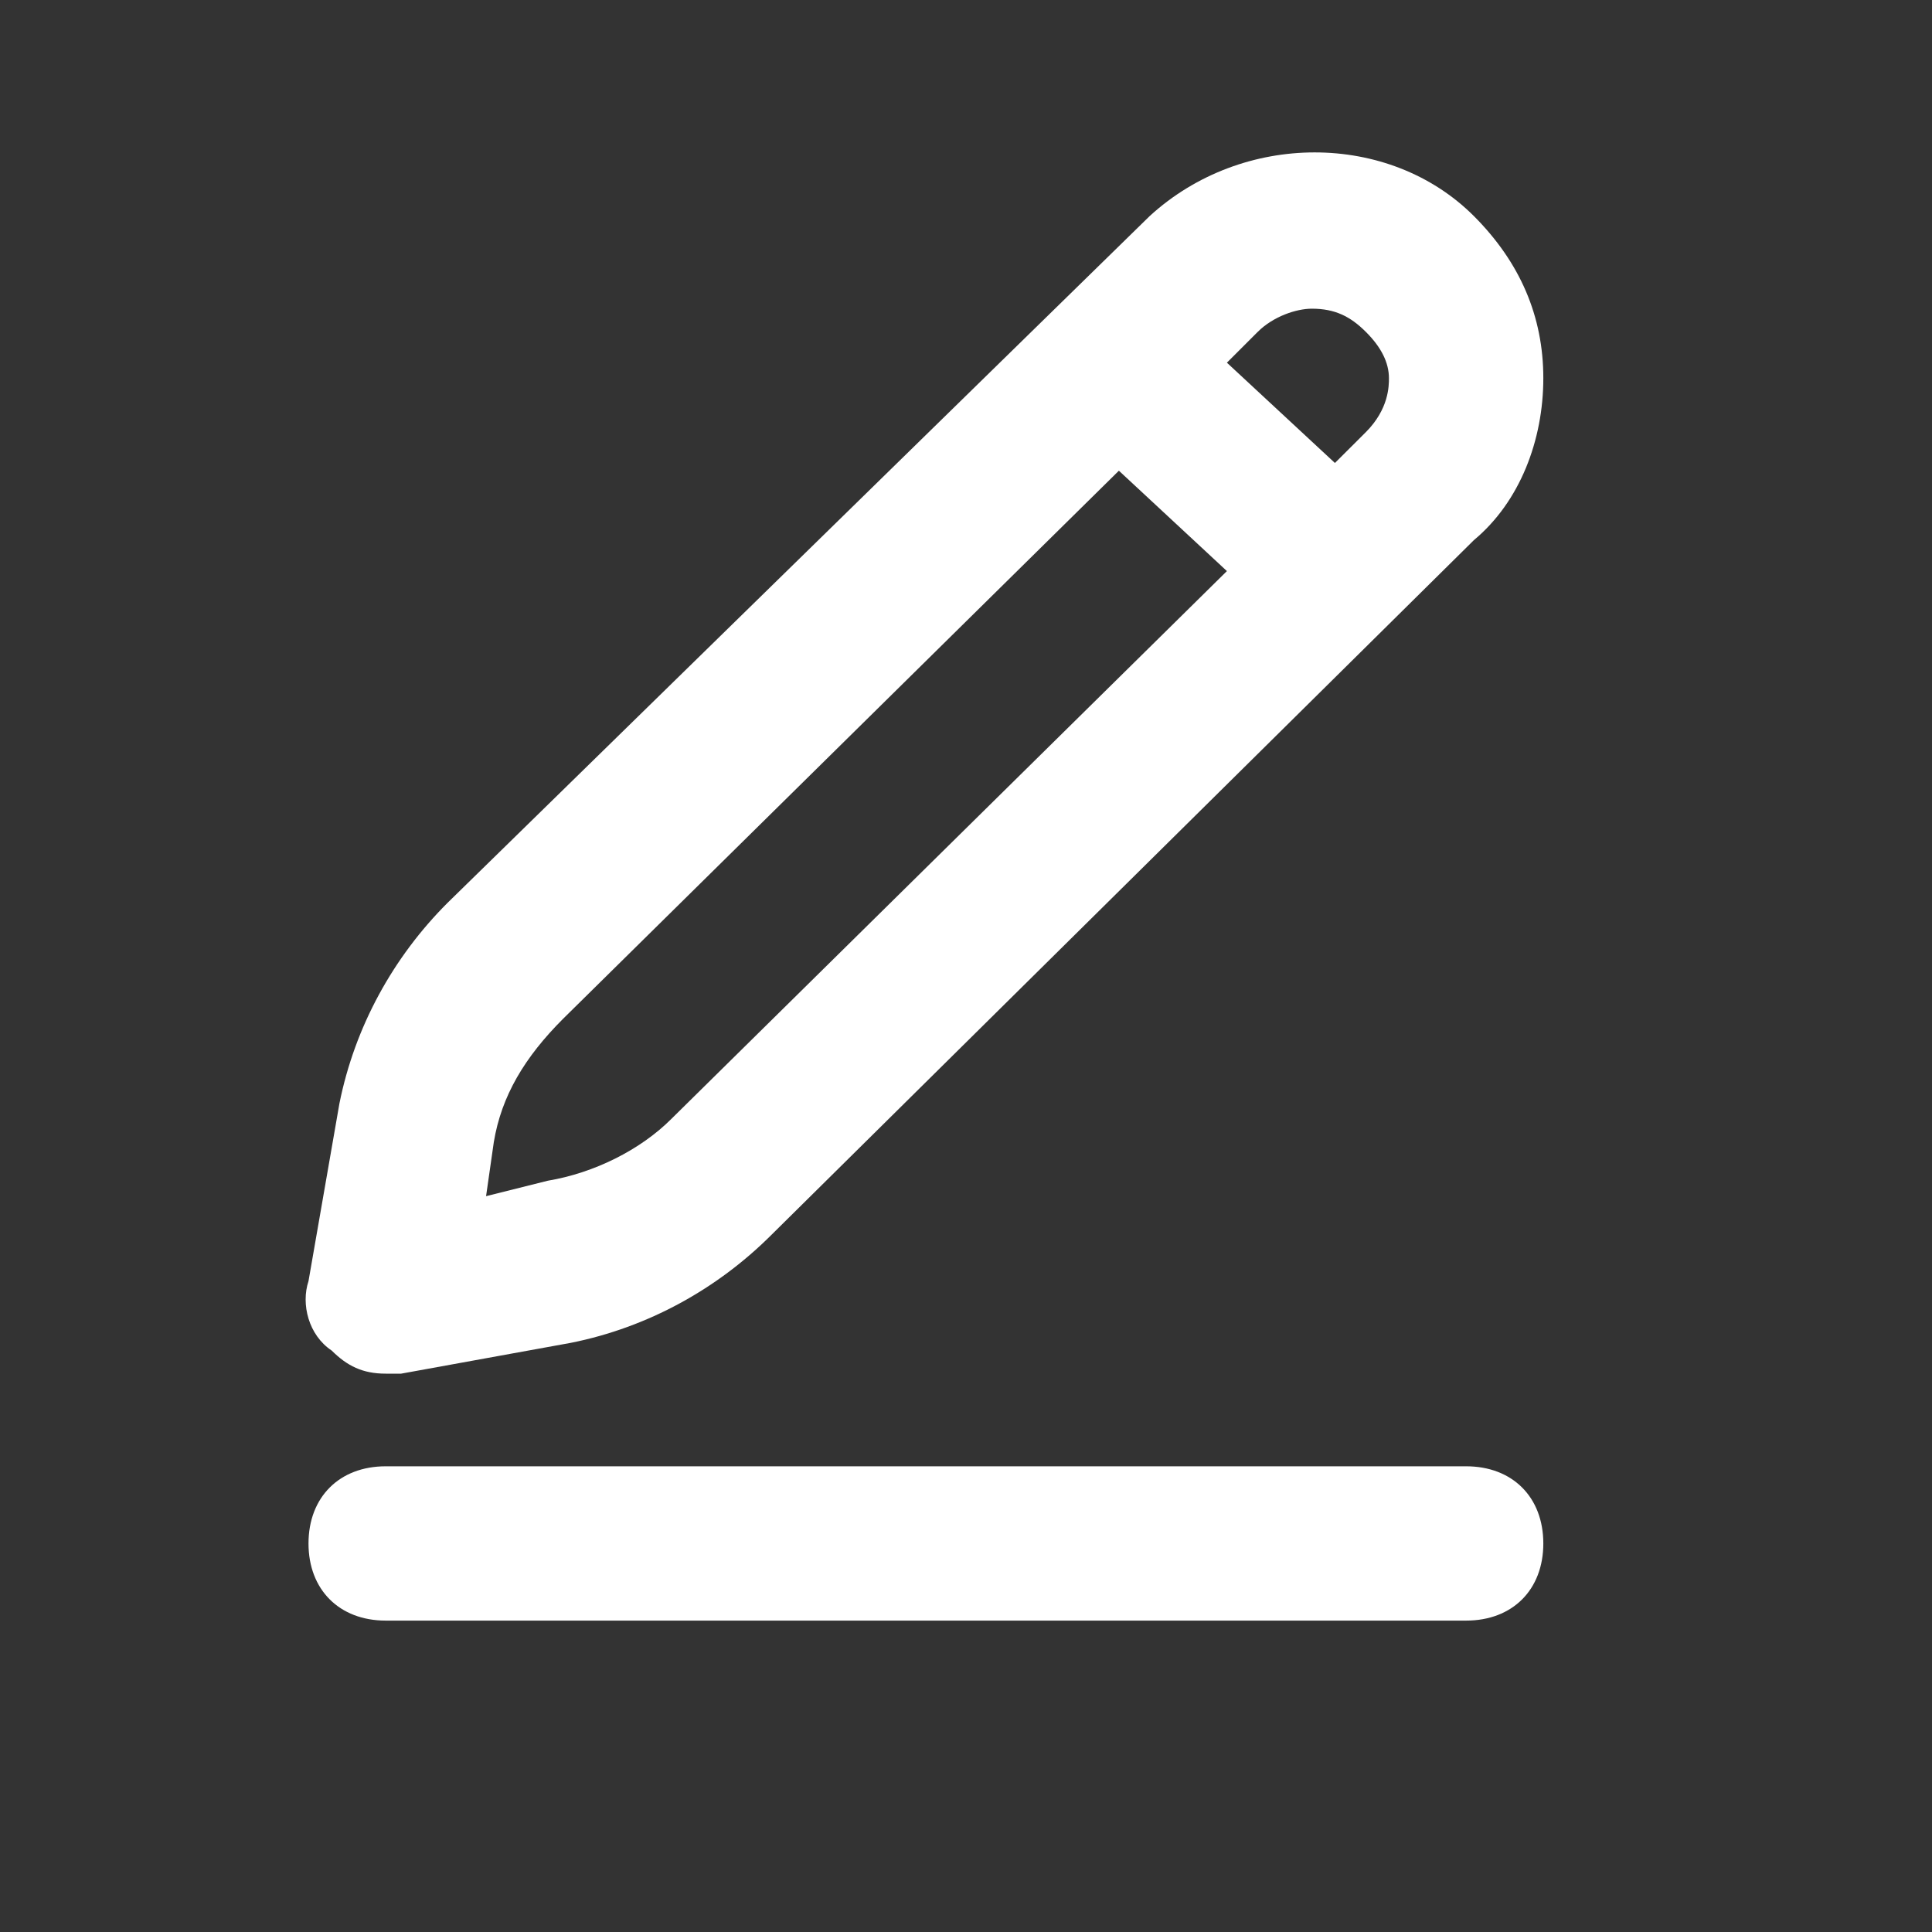 <svg width="22" height="22" viewBox="0 0 22 22" fill="none" xmlns="http://www.w3.org/2000/svg">
<rect x="0" y="0" width="22" height="22" fill="#333333" stroke="none"/>
<path d="M4.392 15.642H4.568L6.501 15.291C7.38 15.115 8.171 14.675 8.786 14.06L16.783 6.151C17.31 5.712 17.574 5.009 17.574 4.306C17.574 3.603 17.31 2.988 16.783 2.46C15.816 1.494 14.147 1.494 13.092 2.46L5.095 10.282C4.48 10.897 4.041 11.688 3.865 12.566L3.513 14.588C3.426 14.851 3.513 15.203 3.777 15.379C3.953 15.554 4.129 15.642 4.392 15.642ZM14.322 3.779C14.498 3.603 14.762 3.515 14.938 3.515C15.201 3.515 15.377 3.603 15.553 3.779C15.729 3.954 15.816 4.13 15.816 4.306C15.816 4.394 15.816 4.657 15.553 4.921L15.201 5.272L13.971 4.13L14.322 3.779ZM5.623 13.006C5.71 12.479 5.974 12.039 6.413 11.6L12.741 5.36L13.971 6.503L7.644 12.742C7.292 13.094 6.765 13.357 6.238 13.445L5.535 13.621L5.623 13.006ZM16.695 16.697H4.392C3.865 16.697 3.513 17.048 3.513 17.576C3.513 18.103 3.865 18.454 4.392 18.454H16.695C17.223 18.454 17.574 18.103 17.574 17.576C17.574 17.048 17.223 16.697 16.695 16.697Z" fill="white"/>
</svg>
